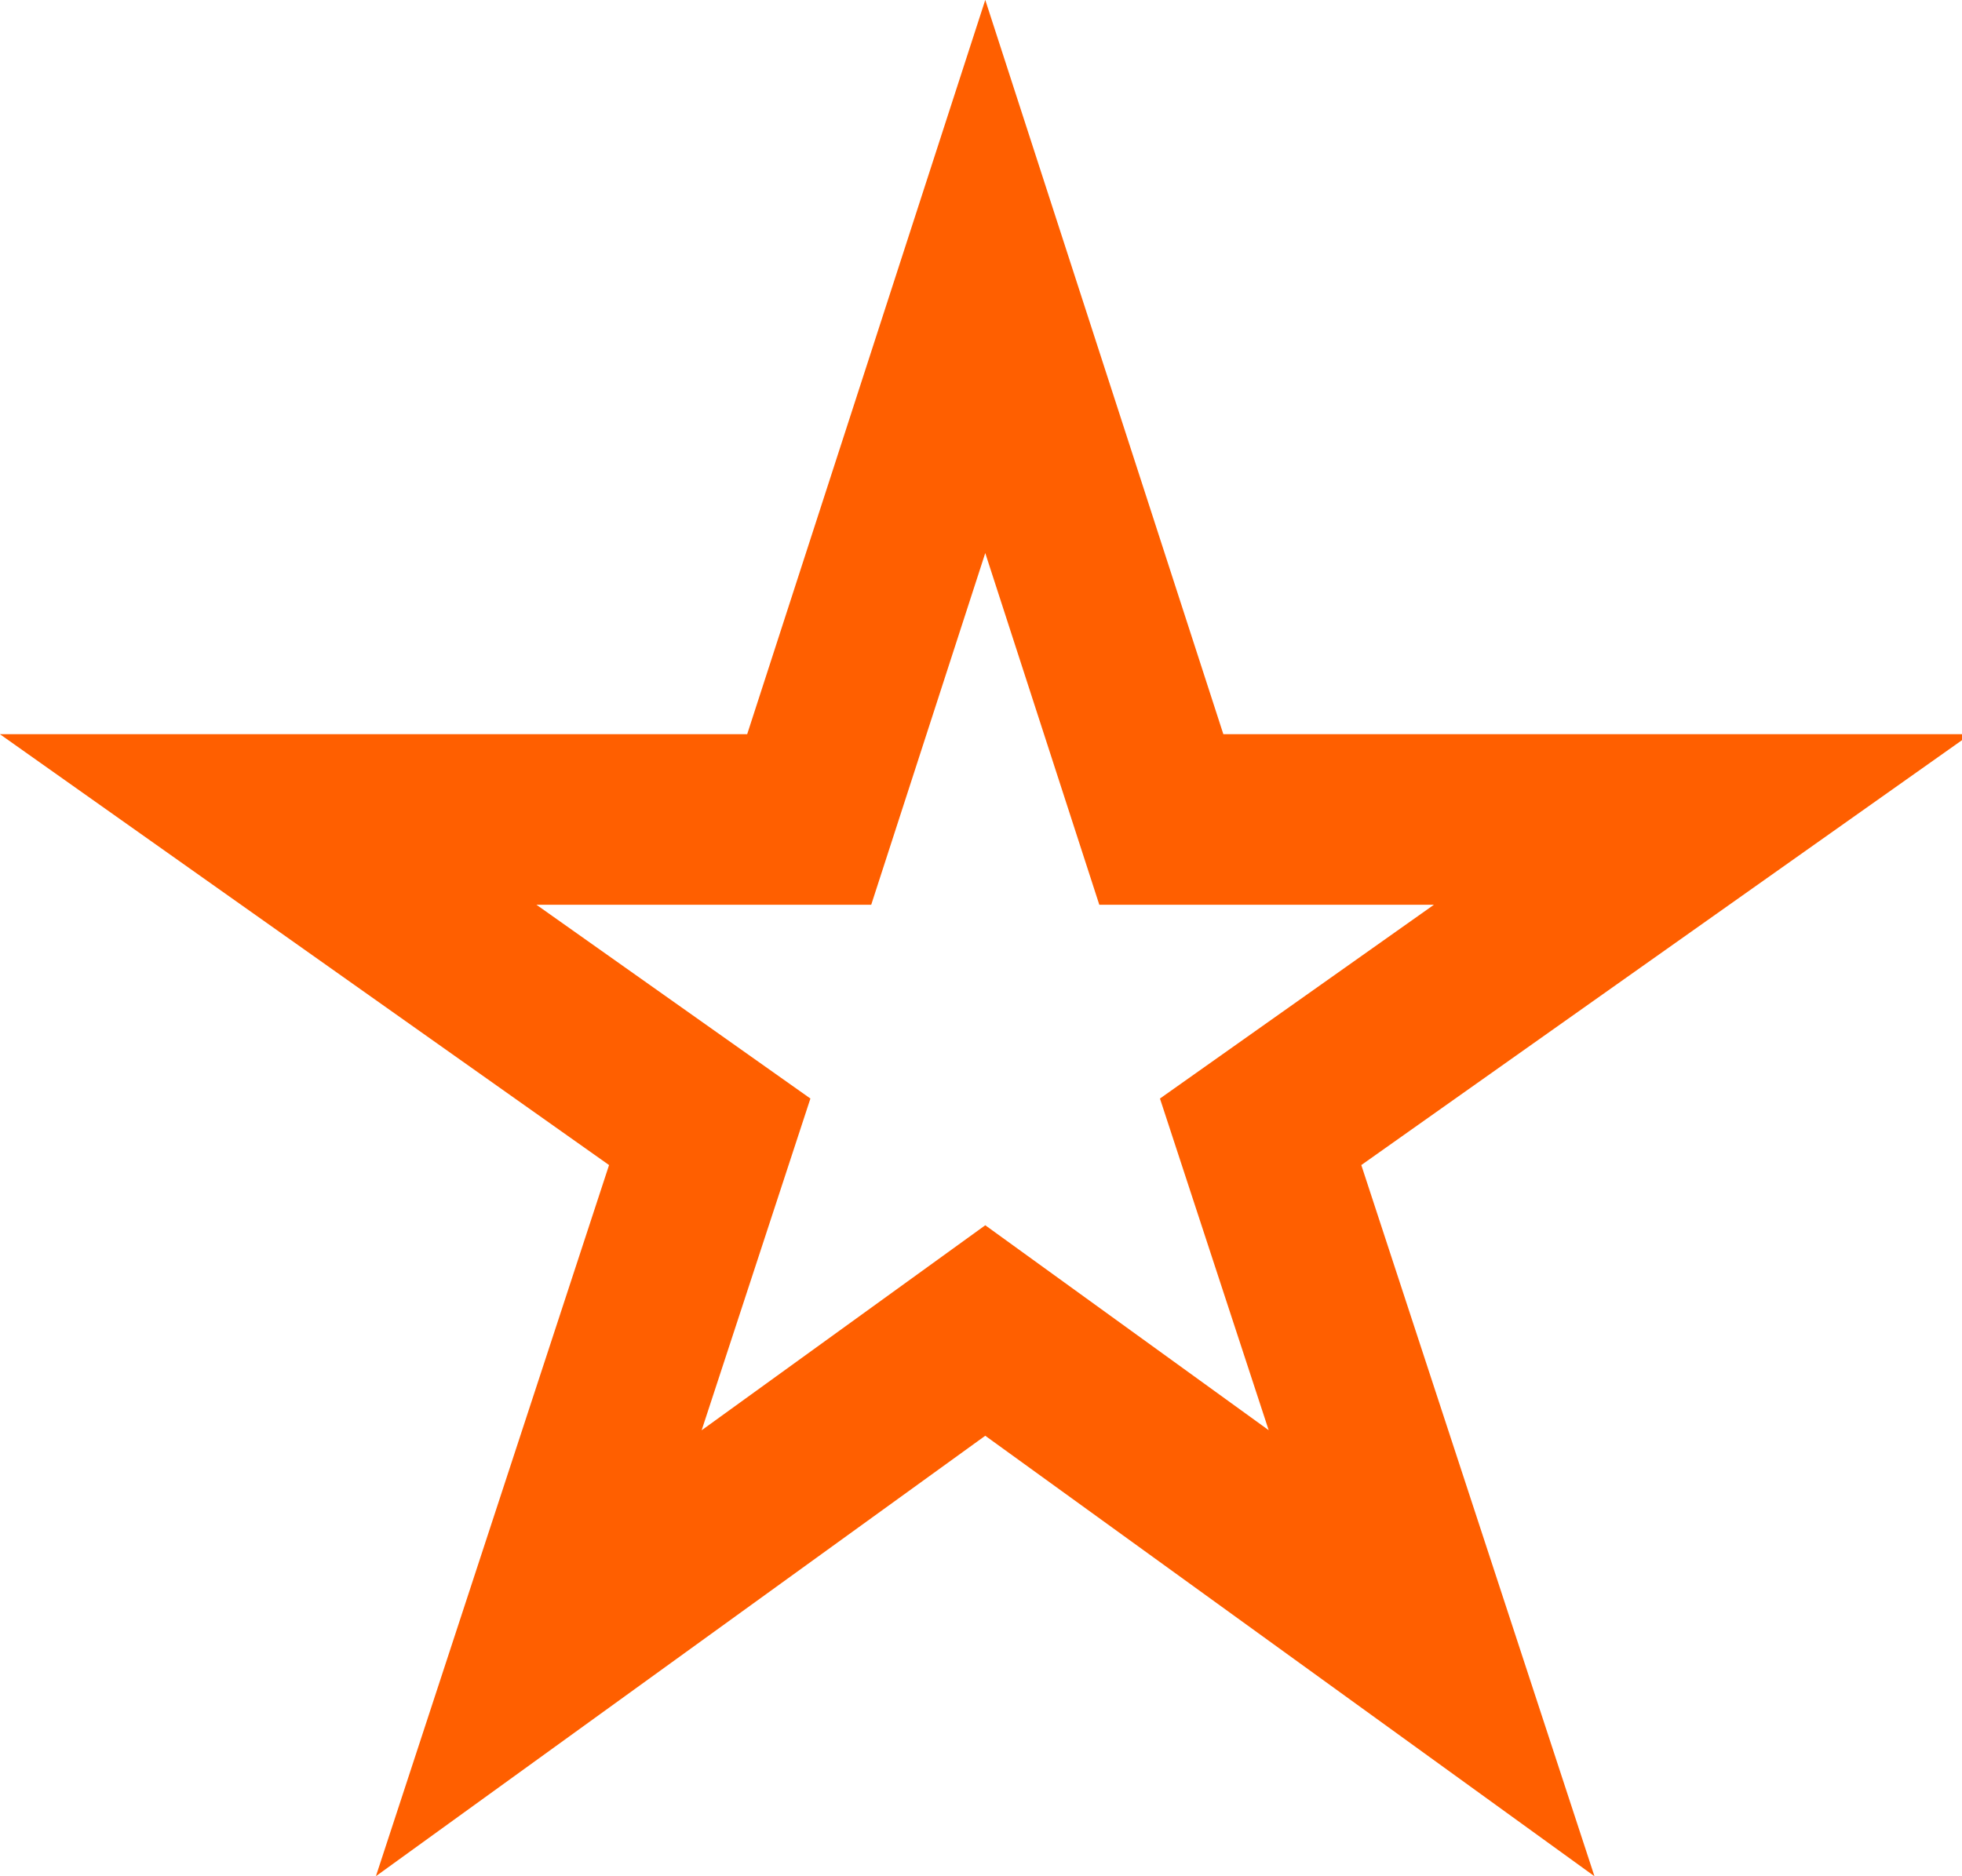 <?xml version="1.0" encoding="UTF-8"?>
<svg width="23px" height="22px" viewBox="0 0 23 22" version="1.1" xmlns="http://www.w3.org/2000/svg" xmlns:xlink="http://www.w3.org/1999/xlink">
    <!-- Generator: sketchtool 63.1 (101010) - https://sketch.com -->
    <title>5E29A546-1DE4-4A08-A324-C3D6DEA3A727@1.00x</title>
    <desc>Created with sketchtool.</desc>
    <g id="New-Concept-(modular-design)" stroke="none" stroke-width="1" fill="none" fill-rule="evenodd">
        <g id="Reviews" transform="translate(-182, -129)" fill-rule="nonzero" stroke="#FF5F00" stroke-width="2">
            <g id="reviews">
                <g id="stars" transform="translate(52, 127)">
                    <g transform="translate(0, 2)" id="star">
                        <path d="M141.55,3.242 L139.486,9.609 L133.144,9.609 L138.32,13.271 L136.316,19.385 L141.55,15.601 L146.782,19.385 L144.778,13.271 L149.954,9.609 L143.614,9.609 L141.55,3.242 Z"></path>
                    </g>
                </g>
            </g>
        </g>
    </g>
</svg>